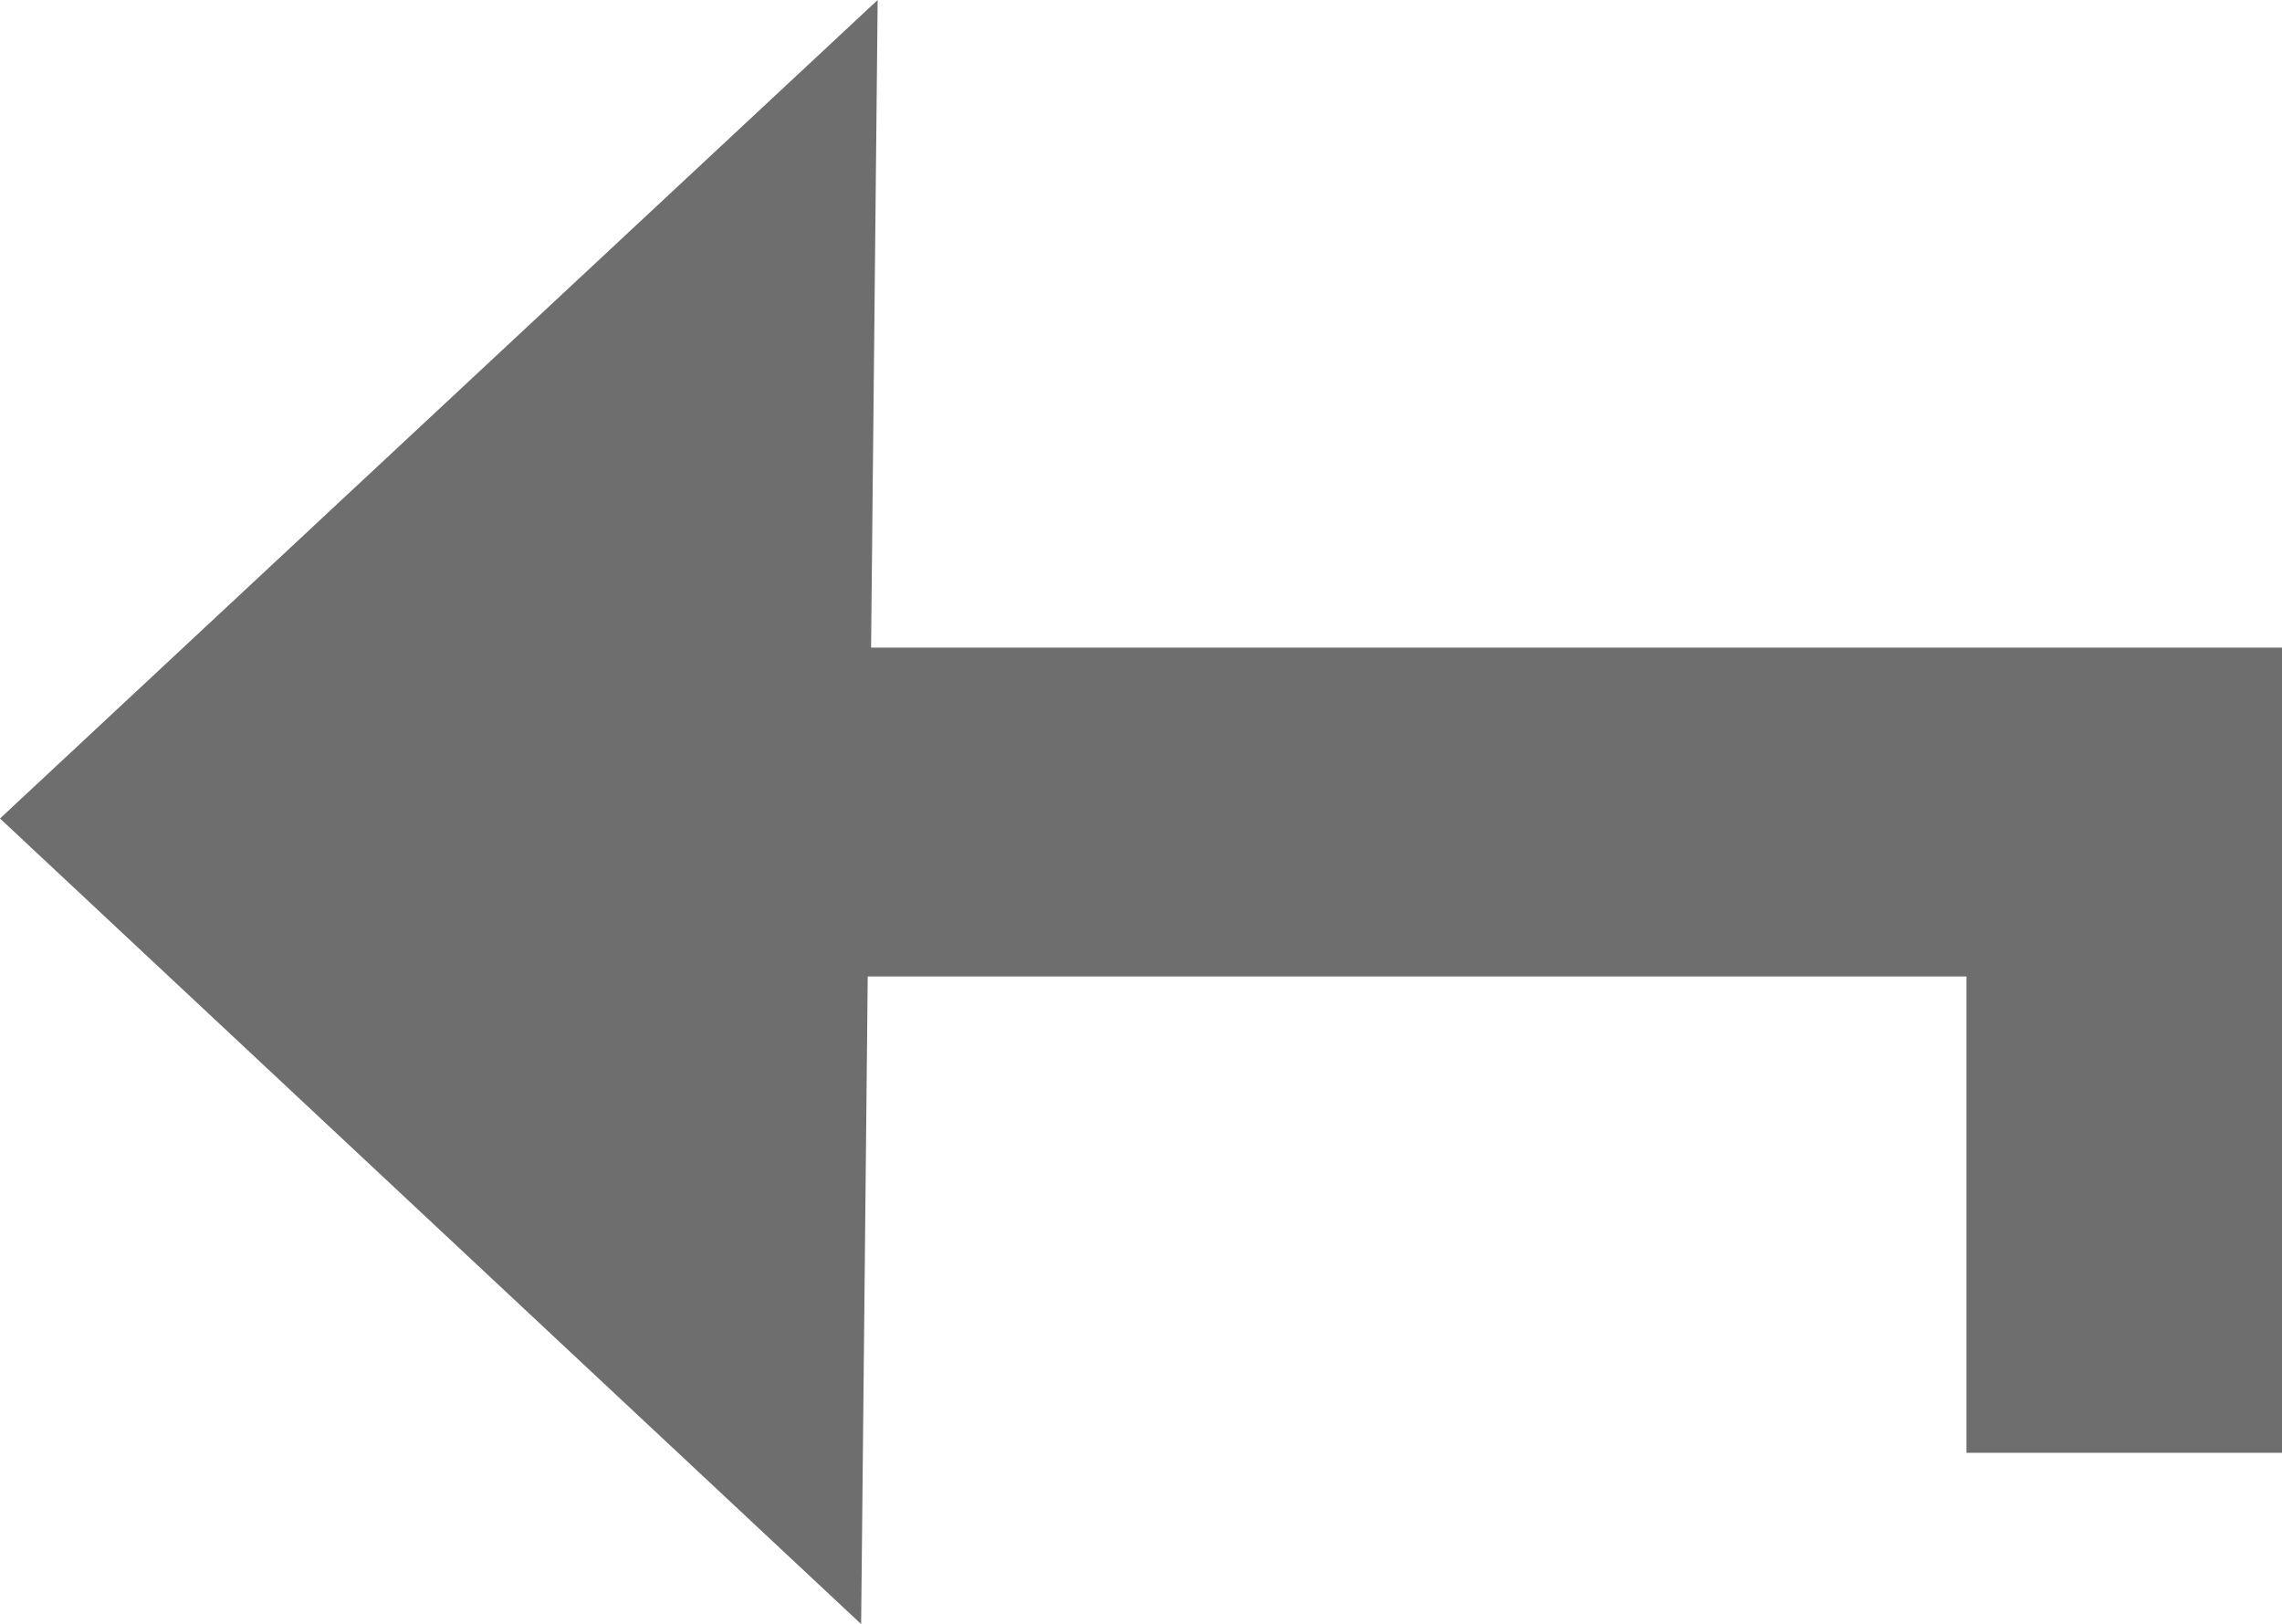 <svg data-name="Слой 2" xmlns="http://www.w3.org/2000/svg" viewBox="0 0 56.63 40.29"><title>icon-arrow-bold</title><path fill="#6e6e6e" d="M0 20.31L21.78 0l-.41 40.3L0 20.31z"/><path fill="#6e6e6e" d="M20.78 16.07h35.85v8.16H20.78z"/><path fill="#6e6e6e" d="M48.8 23.16h7.83v12.89H48.8z"/></svg>
